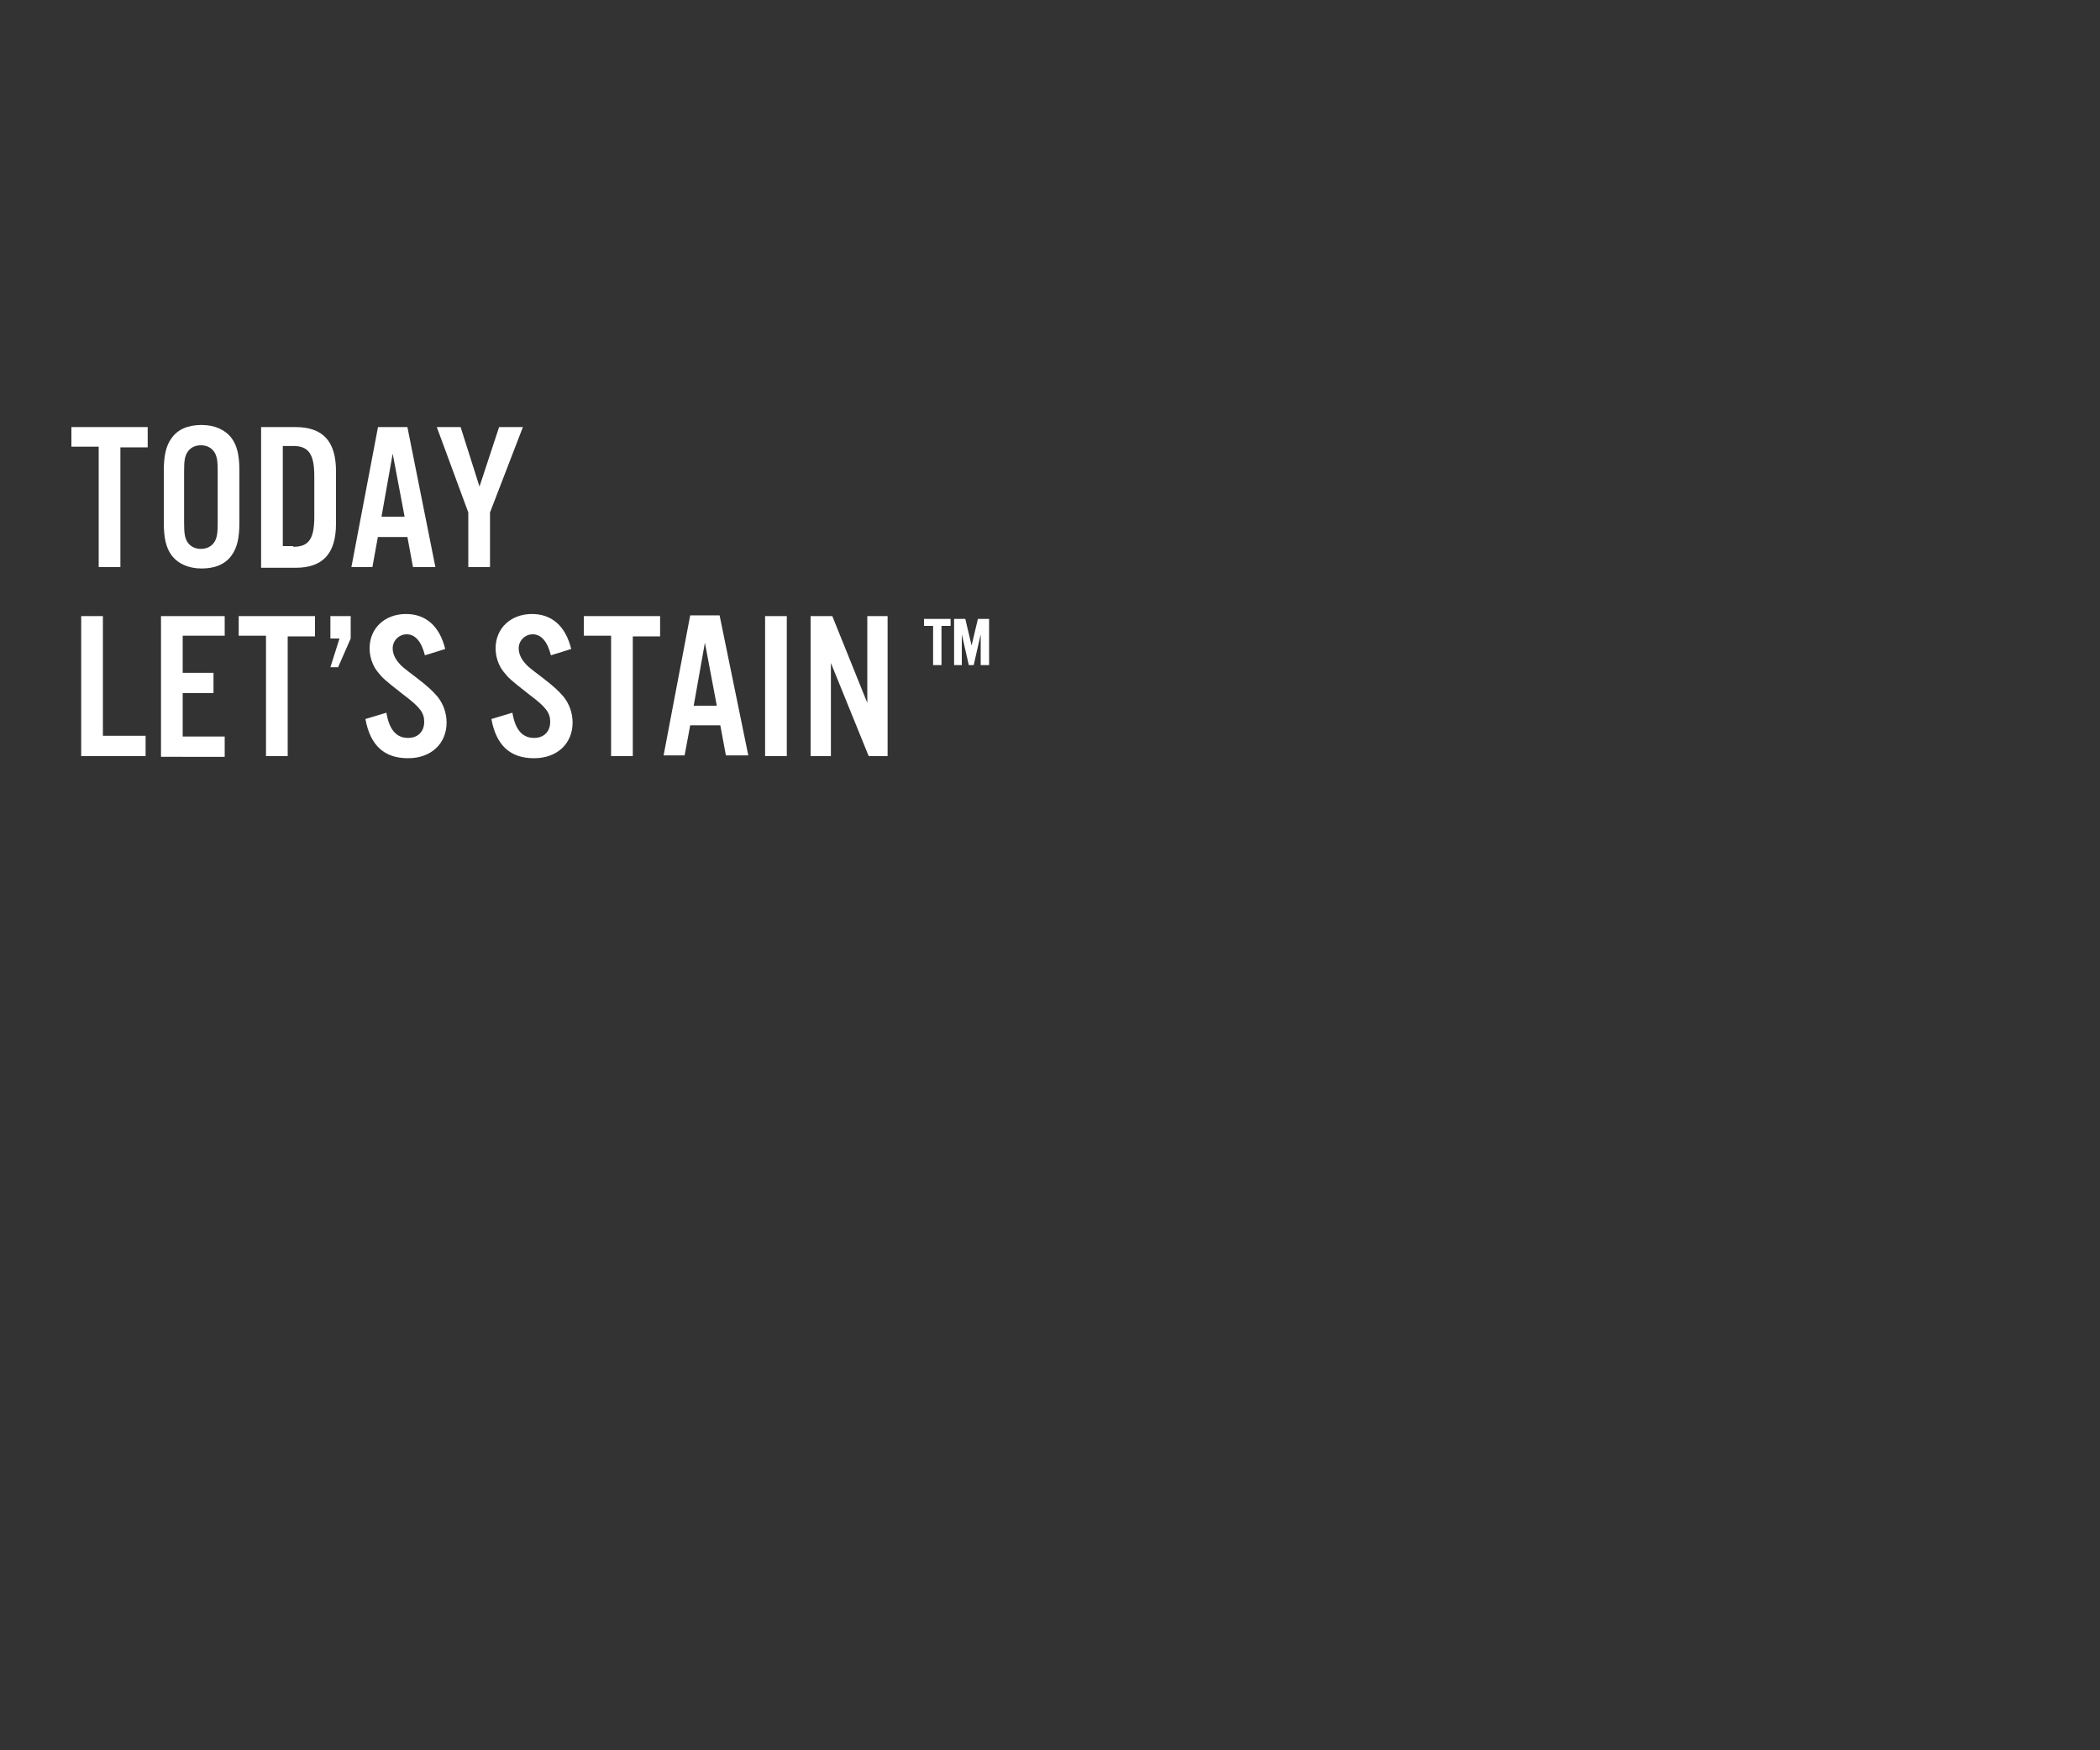 <?xml version="1.0" encoding="utf-8"?>
<!-- Generator: Adobe Illustrator 23.1.1, SVG Export Plug-In . SVG Version: 6.00 Build 0)  -->
<svg version="1.1" id="Layer_1" xmlns="http://www.w3.org/2000/svg" xmlns:xlink="http://www.w3.org/1999/xlink" x="0px" y="0px"
	 viewBox="0 0 300 250" style="enable-background:new 0 0 300 250;" xml:space="preserve">
<rect x="0" y="0" width="300" height="250" fill="#333333" stroke="none"/>
<style type="text/css">
	.st0{fill:none;}
	.st1{fill:#FFFFFF;}
</style>
<title>txt1</title>
<g>
	<g id="Rect">
		<rect class="st0" width="300" height="250"/>
	</g>
</g>
<g>
	<path class="st1" d="M17.2,81h-3.1V63.8h-3.9V61h10.9v2.9h-3.9V81z"/>
	<path class="st1" d="M34.2,74.6c0,2.2-0.3,3.6-1.1,4.7c-0.9,1.3-2.4,1.9-4.3,1.9s-3.4-0.7-4.3-1.9c-0.8-1.1-1.1-2.5-1.1-4.7v-7.3
		c0-2.2,0.3-3.6,1.1-4.7c0.9-1.3,2.4-1.9,4.3-1.9s3.4,0.7,4.3,1.9c0.8,1.1,1.1,2.5,1.1,4.7V74.6z M26.3,74.6c0,1.6,0.1,2.1,0.4,2.7
		c0.4,0.7,1.1,1.1,2,1.1s1.6-0.4,2-1.1c0.3-0.6,0.4-1.1,0.4-2.7v-7.2c0-1.6-0.1-2.1-0.4-2.7c-0.4-0.7-1.1-1.1-2-1.1s-1.6,0.4-2,1.1
		c-0.3,0.6-0.4,1.1-0.4,2.7V74.6z"/>
	<path class="st1" d="M37.3,61h4.9c3.9,0,5.8,2,5.8,6.3v7.5c0,4.3-1.9,6.3-5.8,6.3h-4.9V61z M41.9,78.1c2.2,0,3-1.1,3-4.3v-5.8
		c0-3.1-0.8-4.3-3-4.3h-1.5v14.3H41.9z"/>
	<path class="st1" d="M54,76.6L53.2,81h-3L54,61h4.2l4,20h-3.2l-0.8-4.3H54z M56.1,64.8l-1.6,9h3.3L56.1,64.8z"/>
	<path class="st1" d="M70,81h-3.1v-7.8L62.4,61h3.4l2.7,8.5l2.8-8.5h3.4L70,73.2V81z"/>
	<path class="st1" d="M14.7,105.1h6.1v2.9h-9.2V88h3.1V105.1z"/>
	<path class="st1" d="M32.1,90.8h-6v5.3h4.4V99h-4.4v6.2h6v2.9H23V88h9.1V90.8z"/>
	<path class="st1" d="M41.1,108H38V90.8h-3.9V88H45v2.9h-3.9V108z"/>
	<path class="st1" d="M50.1,91.2l-1.8,4.1h-1.1l1.3-4.1h-1.3V88h2.9V91.2z"/>
	<path class="st1" d="M60.7,93.6c-0.5-2-1.4-3-2.6-3c-1.1,0-2,0.9-2,2c0,0.7,0.3,1.4,0.8,2c0.5,0.6,0.5,0.6,2.6,2.2
		c1.7,1.3,2.3,1.9,3,2.7c0.8,1,1.3,2.3,1.3,3.7c0,3-2.2,5.1-5.5,5.1c-3.4,0-5.4-1.8-6.1-5.6l3-0.9c0.4,2.4,1.4,3.6,3.1,3.6
		c1.4,0,2.3-0.9,2.3-2.3c0-1.3-0.6-2.1-3-3.9c-2.8-2.2-2.9-2.3-3.7-3.3c-0.7-0.9-1.1-2.1-1.1-3.3c0-2.9,2.2-4.9,5.2-4.9
		c2.8,0,4.8,1.7,5.6,5L60.7,93.6z"/>
	<path class="st1" d="M78.7,93.6c-0.5-2-1.4-3-2.6-3c-1.1,0-2,0.9-2,2c0,0.7,0.3,1.4,0.8,2c0.5,0.6,0.5,0.6,2.6,2.2
		c1.7,1.3,2.3,1.9,3,2.7c0.8,1,1.3,2.3,1.3,3.7c0,3-2.2,5.1-5.5,5.1c-3.4,0-5.4-1.8-6.1-5.6l3-0.9c0.4,2.4,1.4,3.6,3.1,3.6
		c1.4,0,2.3-0.9,2.3-2.3c0-1.3-0.6-2.1-3-3.9c-2.8-2.2-2.9-2.3-3.7-3.3c-0.7-0.9-1.1-2.1-1.1-3.3c0-2.9,2.2-4.9,5.2-4.9
		c2.8,0,4.8,1.7,5.6,5L78.7,93.6z"/>
	<path class="st1" d="M90.4,108h-3.1V90.8h-3.9V88h10.9v2.9h-3.9V108z"/>
	<path class="st1" d="M98.6,103.6l-0.8,4.3h-3l3.8-20h4.2l4.1,20h-3.2l-0.8-4.3H98.6z M100.7,91.8l-1.6,9h3.3L100.7,91.8z"/>
	<path class="st1" d="M112.4,108h-3.1V88h3.1V108z"/>
	<path class="st1" d="M126.9,108h-2.8l-5.4-13.3V108h-2.9V88h3.1l5,12.4V88h2.9V108z"/>
	<path class="st1" d="M134.5,95h-1.2v-5.6H132v-1h3.8v1h-1.3V95z M141.2,95h-1.1v-4.4l-1,4.4h-0.7l-1-4.4V95h-1.1v-6.6h1.6l0.9,3.8
		l0.9-3.8h1.6V95z"/>
</g>
</svg>
